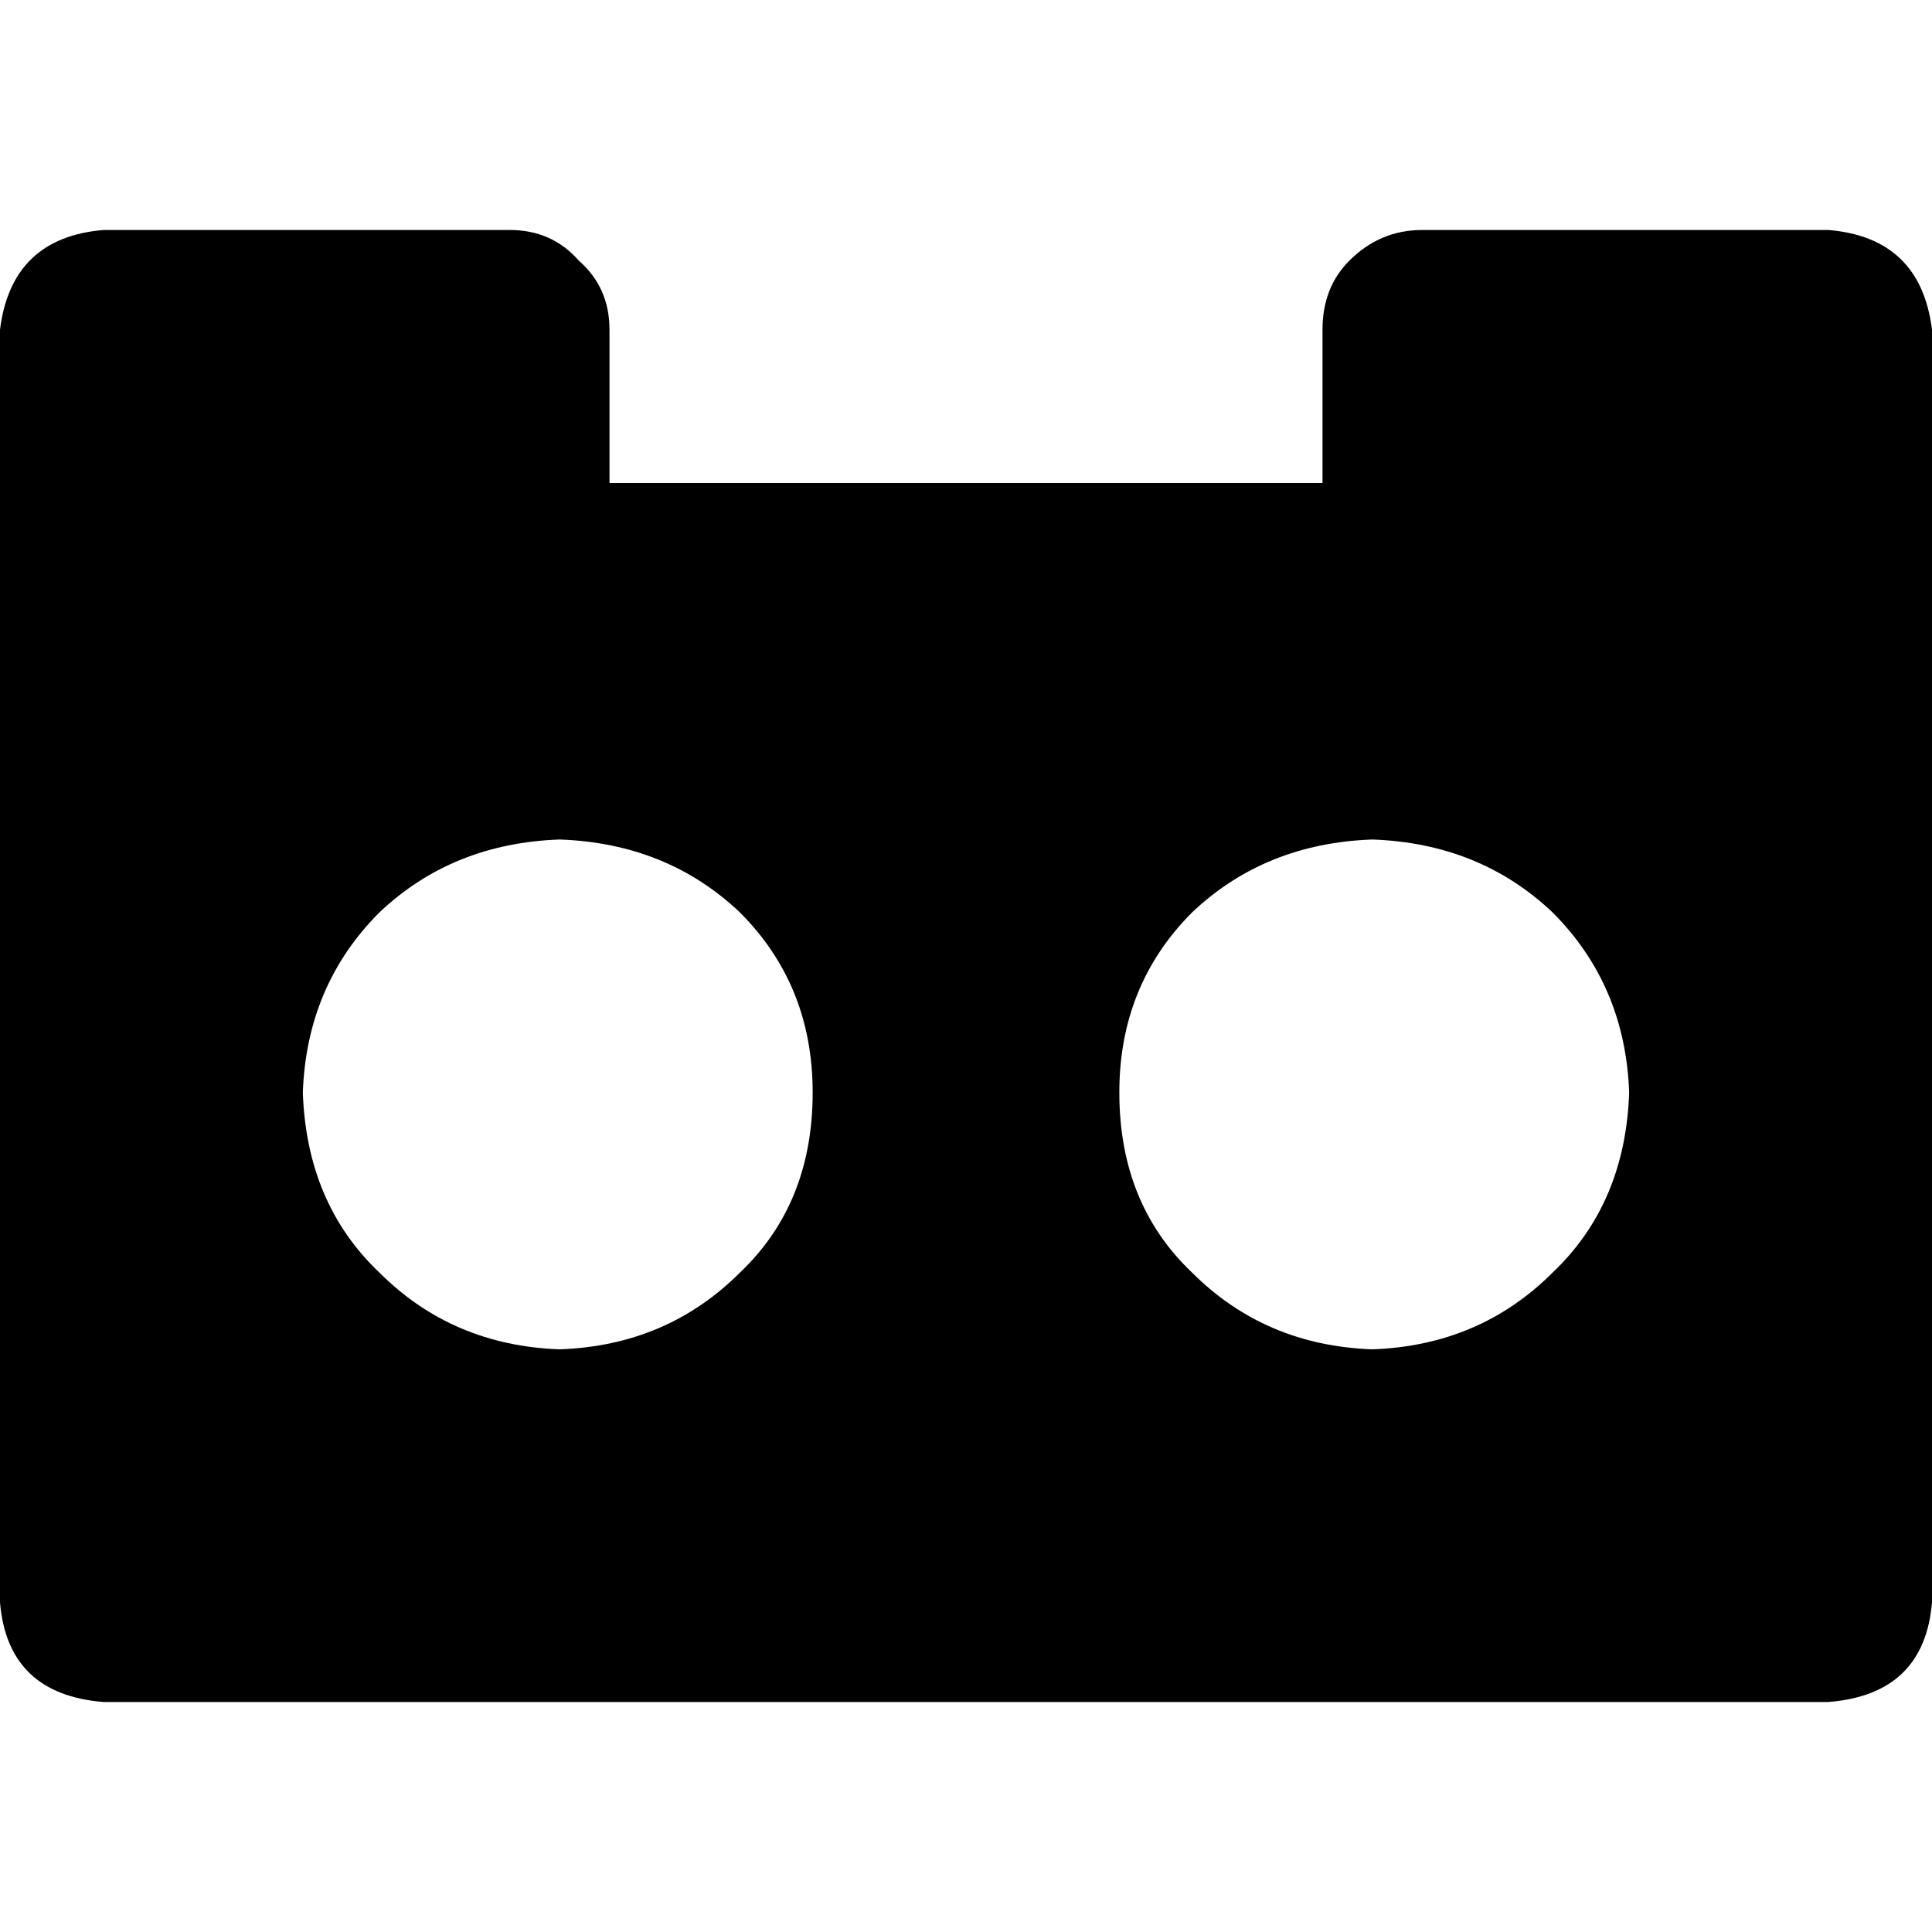 <svg xmlns="http://www.w3.org/2000/svg" viewBox="0 0 512 512">
  <path d="M 484.571 60.952 L 376.889 60.952 Q 365.714 60.952 357.587 69.079 Q 350.476 76.19 350.476 87.365 L 350.476 128 L 161.524 128 L 161.524 87.365 Q 161.524 76.19 153.397 69.079 Q 146.286 60.952 135.111 60.952 L 27.429 60.952 Q 3.048 62.984 0 87.365 L 0 424.635 Q 2.032 449.016 27.429 451.048 L 484.571 451.048 Q 509.968 449.016 512 424.635 L 512 87.365 Q 508.952 62.984 484.571 60.952 L 484.571 60.952 Z M 148.317 357.587 Q 119.873 356.571 100.571 337.27 L 100.571 337.27 Q 81.27 318.984 80.254 289.524 Q 81.27 261.079 100.571 241.778 Q 119.873 223.492 148.317 222.476 Q 176.762 223.492 196.063 241.778 Q 215.365 261.079 215.365 289.524 Q 215.365 318.984 196.063 337.27 Q 176.762 356.571 148.317 357.587 L 148.317 357.587 Z M 363.683 357.587 Q 335.238 356.571 315.937 337.27 L 315.937 337.27 Q 296.635 318.984 296.635 289.524 Q 296.635 261.079 315.937 241.778 Q 335.238 223.492 363.683 222.476 Q 392.127 223.492 411.429 241.778 Q 430.73 261.079 431.746 289.524 Q 430.73 318.984 411.429 337.27 Q 392.127 356.571 363.683 357.587 L 363.683 357.587 Z" />
</svg>